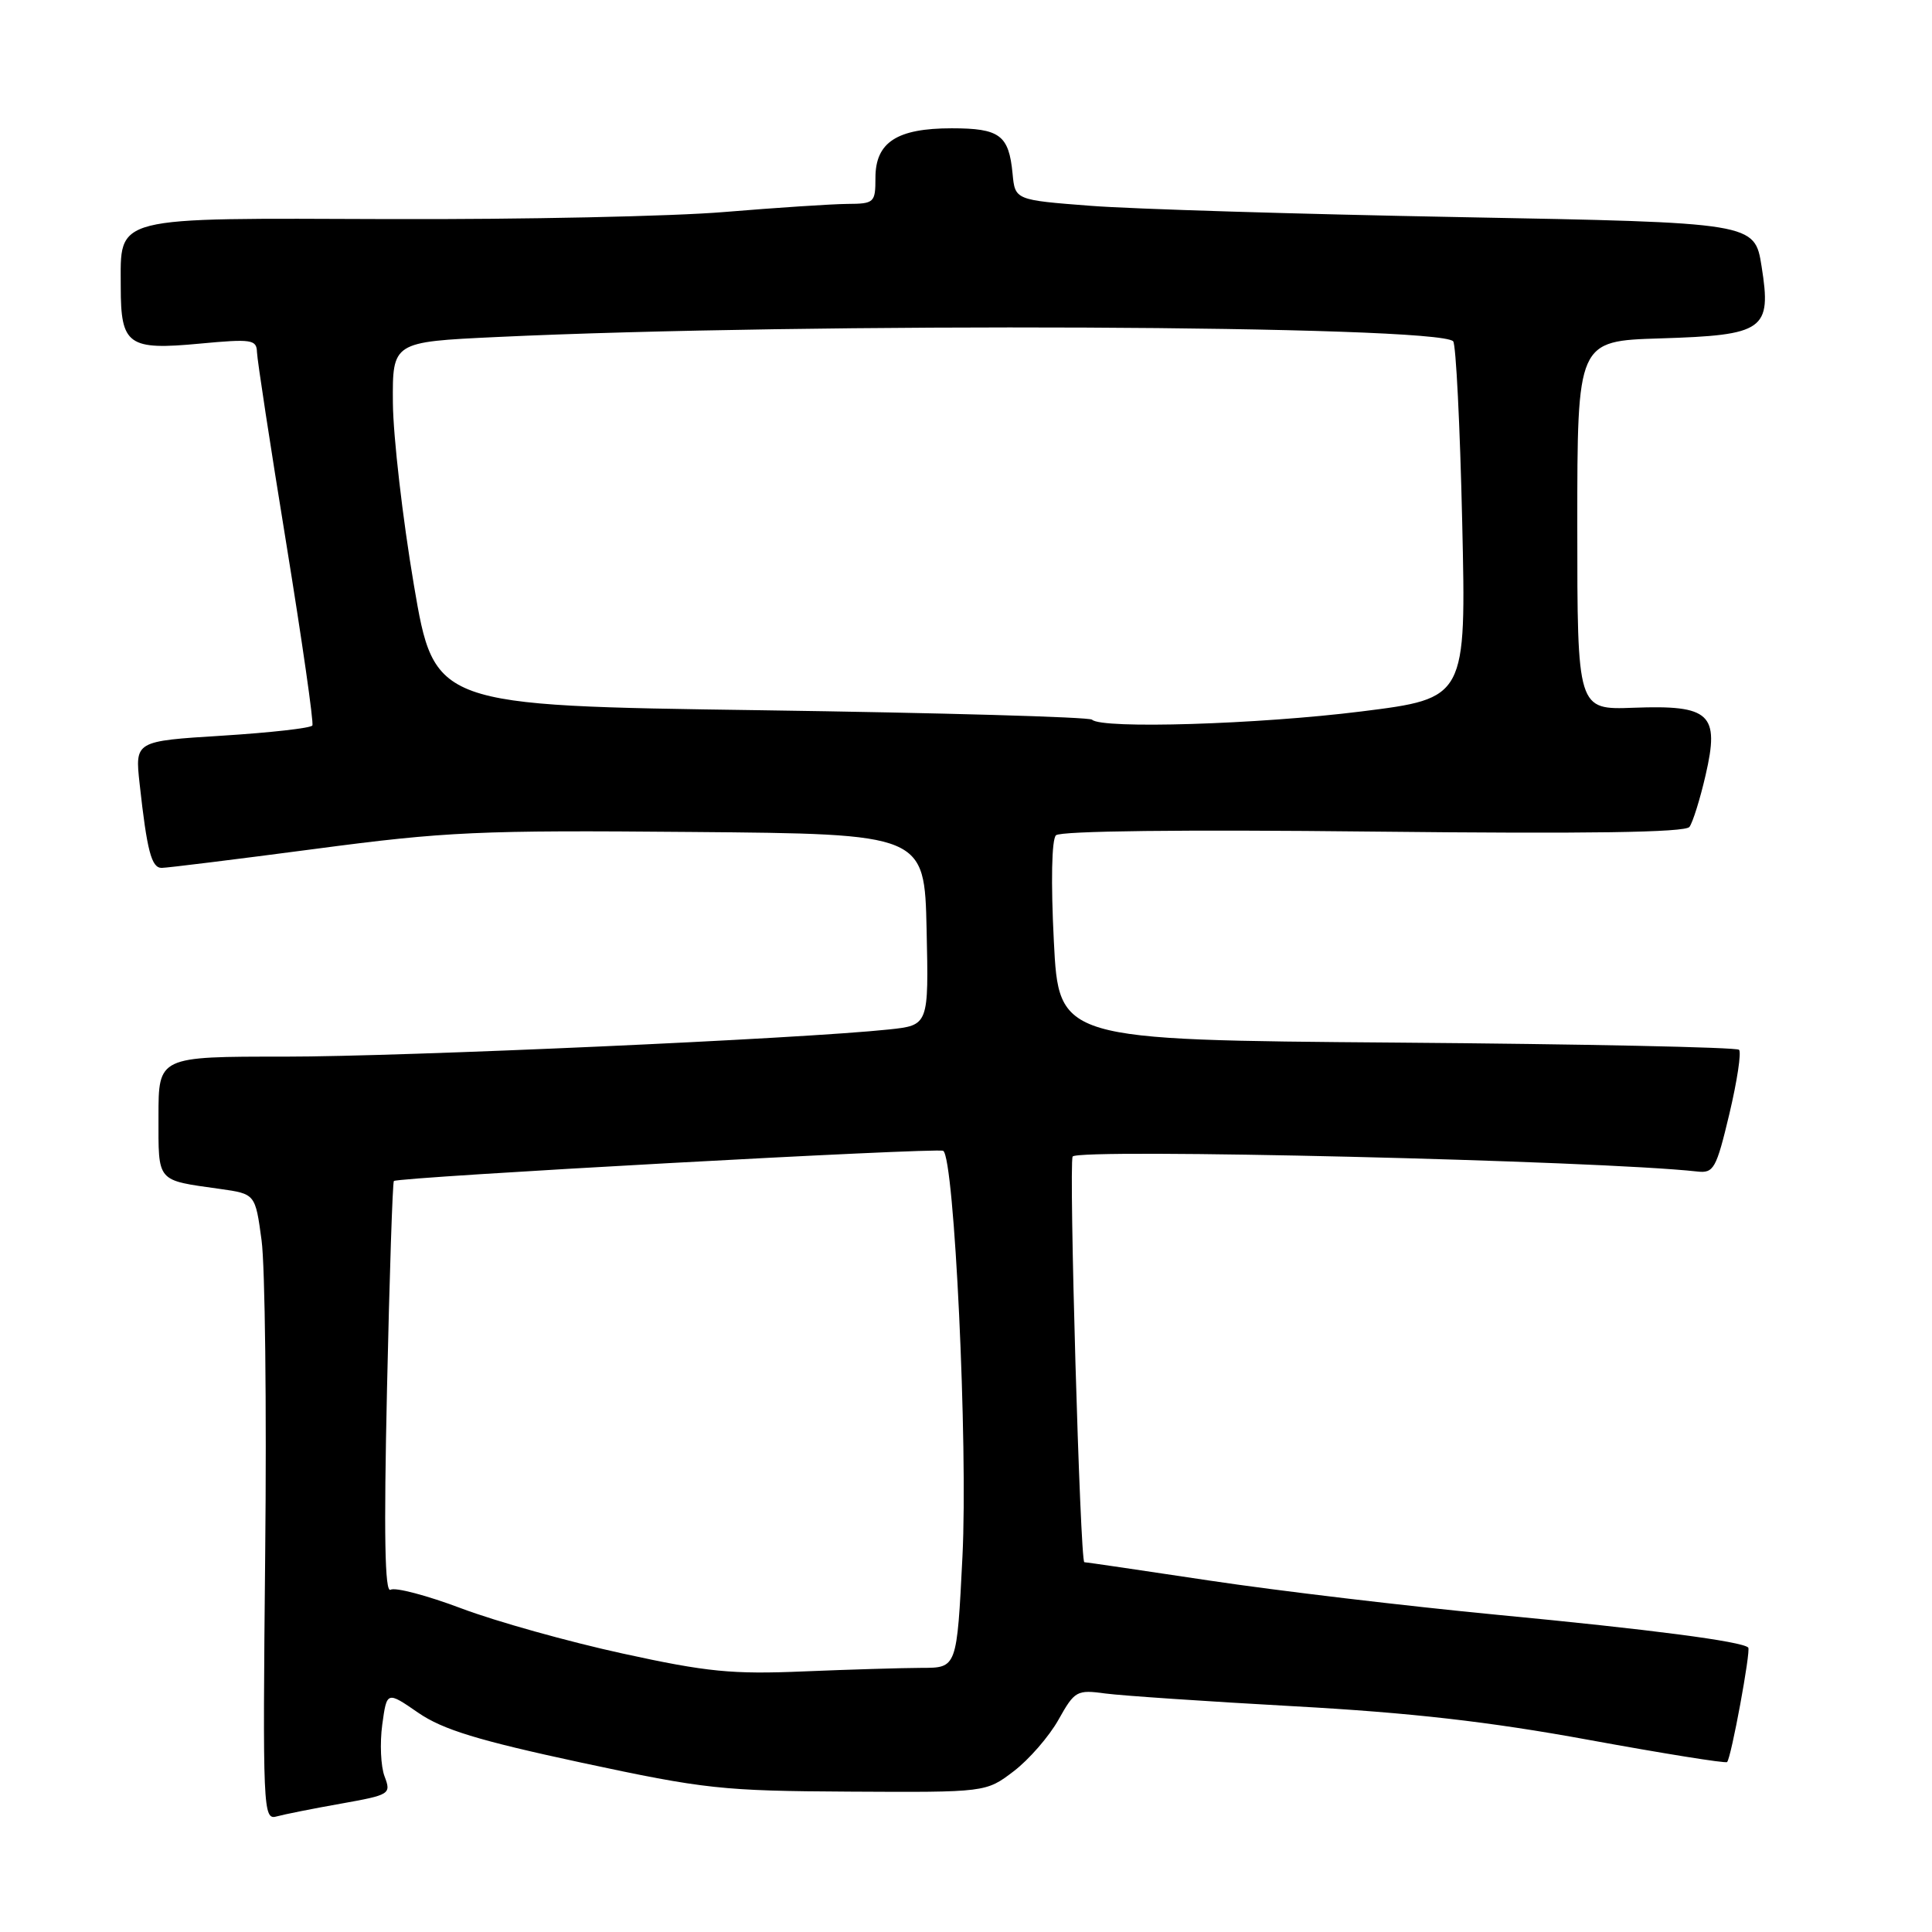 <?xml version="1.0" encoding="UTF-8" standalone="no"?>
<!DOCTYPE svg PUBLIC "-//W3C//DTD SVG 1.1//EN" "http://www.w3.org/Graphics/SVG/1.1/DTD/svg11.dtd" >
<svg xmlns="http://www.w3.org/2000/svg" xmlns:xlink="http://www.w3.org/1999/xlink" version="1.1" viewBox="0 0 256 256">
 <g >
 <path fill="currentColor"
d=" M 45.19 238.99 C 51.67 237.83 51.85 237.73 50.96 235.39 C 50.45 234.06 50.32 230.98 50.65 228.53 C 51.26 224.08 51.26 224.08 55.42 226.95 C 58.69 229.19 63.32 230.61 77.04 233.56 C 93.38 237.06 95.66 237.31 112.57 237.40 C 130.64 237.50 130.64 237.50 134.32 234.70 C 136.34 233.16 139.01 230.09 140.25 227.88 C 142.41 224.03 142.67 223.88 146.50 224.40 C 148.70 224.69 159.95 225.45 171.50 226.09 C 186.92 226.94 197.29 228.12 210.50 230.54 C 220.40 232.35 228.66 233.68 228.85 233.48 C 229.39 232.94 232.02 218.68 231.65 218.31 C 230.83 217.49 218.65 215.90 198.50 213.98 C 186.40 212.82 169.22 210.78 160.31 209.44 C 151.41 208.10 143.92 207.00 143.68 207.00 C 143.12 207.00 141.61 154.31 142.13 153.25 C 142.69 152.13 211.86 153.78 224.88 155.23 C 227.08 155.48 227.41 154.89 229.15 147.60 C 230.18 143.25 230.76 139.43 230.43 139.10 C 230.10 138.77 209.69 138.34 185.07 138.15 C 140.30 137.80 140.30 137.80 139.64 124.71 C 139.24 116.87 139.35 111.25 139.92 110.68 C 140.50 110.10 156.82 109.91 181.96 110.19 C 210.46 110.50 223.30 110.31 223.86 109.57 C 224.30 108.98 225.27 105.89 226.00 102.71 C 227.88 94.58 226.62 93.40 216.46 93.78 C 209.00 94.06 209.00 94.06 209.00 69.62 C 209.00 45.18 209.00 45.18 219.97 44.84 C 233.81 44.41 234.76 43.74 233.42 35.30 C 232.50 29.50 232.50 29.50 193.50 28.77 C 172.05 28.37 150.00 27.70 144.50 27.27 C 134.50 26.50 134.50 26.50 134.17 23.00 C 133.68 17.90 132.48 17.00 126.10 17.00 C 118.85 17.00 116.00 18.85 116.00 23.56 C 116.00 26.86 115.85 27.00 112.25 27.02 C 110.19 27.04 102.88 27.52 96.00 28.09 C 89.12 28.67 69.16 29.09 51.63 29.03 C 14.50 28.90 16.00 28.52 16.00 38.03 C 16.00 45.73 16.97 46.43 26.49 45.53 C 33.35 44.89 34.00 44.99 34.05 46.66 C 34.08 47.67 35.82 59.07 37.93 72.00 C 40.03 84.93 41.59 95.78 41.39 96.13 C 41.19 96.48 35.82 97.08 29.46 97.48 C 17.88 98.20 17.88 98.20 18.50 103.85 C 19.48 112.76 20.07 115.00 21.42 115.00 C 22.11 115.00 31.25 113.87 41.72 112.49 C 59.10 110.19 63.46 109.99 91.63 110.24 C 122.50 110.50 122.50 110.50 122.78 123.17 C 123.06 135.85 123.06 135.85 117.78 136.41 C 106.16 137.65 53.49 140.01 37.75 140.01 C 21.00 140.00 21.00 140.00 21.00 147.93 C 21.00 156.76 20.65 156.34 29.16 157.54 C 33.83 158.20 33.83 158.20 34.66 164.35 C 35.12 167.73 35.34 186.41 35.14 205.85 C 34.80 239.90 34.86 241.18 36.64 240.69 C 37.66 240.41 41.51 239.64 45.19 238.99 Z  M 82.50 219.10 C 75.35 217.54 65.75 214.86 61.16 213.13 C 56.58 211.40 52.35 210.29 51.75 210.65 C 50.99 211.12 50.85 203.39 51.28 184.05 C 51.61 169.06 52.02 156.65 52.19 156.49 C 52.73 155.97 124.26 152.04 124.98 152.49 C 126.46 153.40 128.27 191.54 127.53 206.25 C 126.79 221.00 126.79 221.00 122.15 221.00 C 119.59 221.01 112.55 221.22 106.50 221.47 C 97.03 221.87 93.69 221.55 82.50 219.10 Z  M 144.70 95.36 C 144.35 95.01 124.60 94.45 100.81 94.11 C 57.56 93.50 57.56 93.50 54.84 77.50 C 53.35 68.70 52.10 57.86 52.06 53.40 C 52.00 45.31 52.00 45.31 65.75 44.66 C 106.95 42.71 190.41 43.08 192.55 45.22 C 192.92 45.59 193.46 56.38 193.75 69.21 C 194.28 92.53 194.28 92.53 180.39 94.27 C 166.75 95.98 145.95 96.62 144.70 95.36 Z "/>
</g>
</svg>